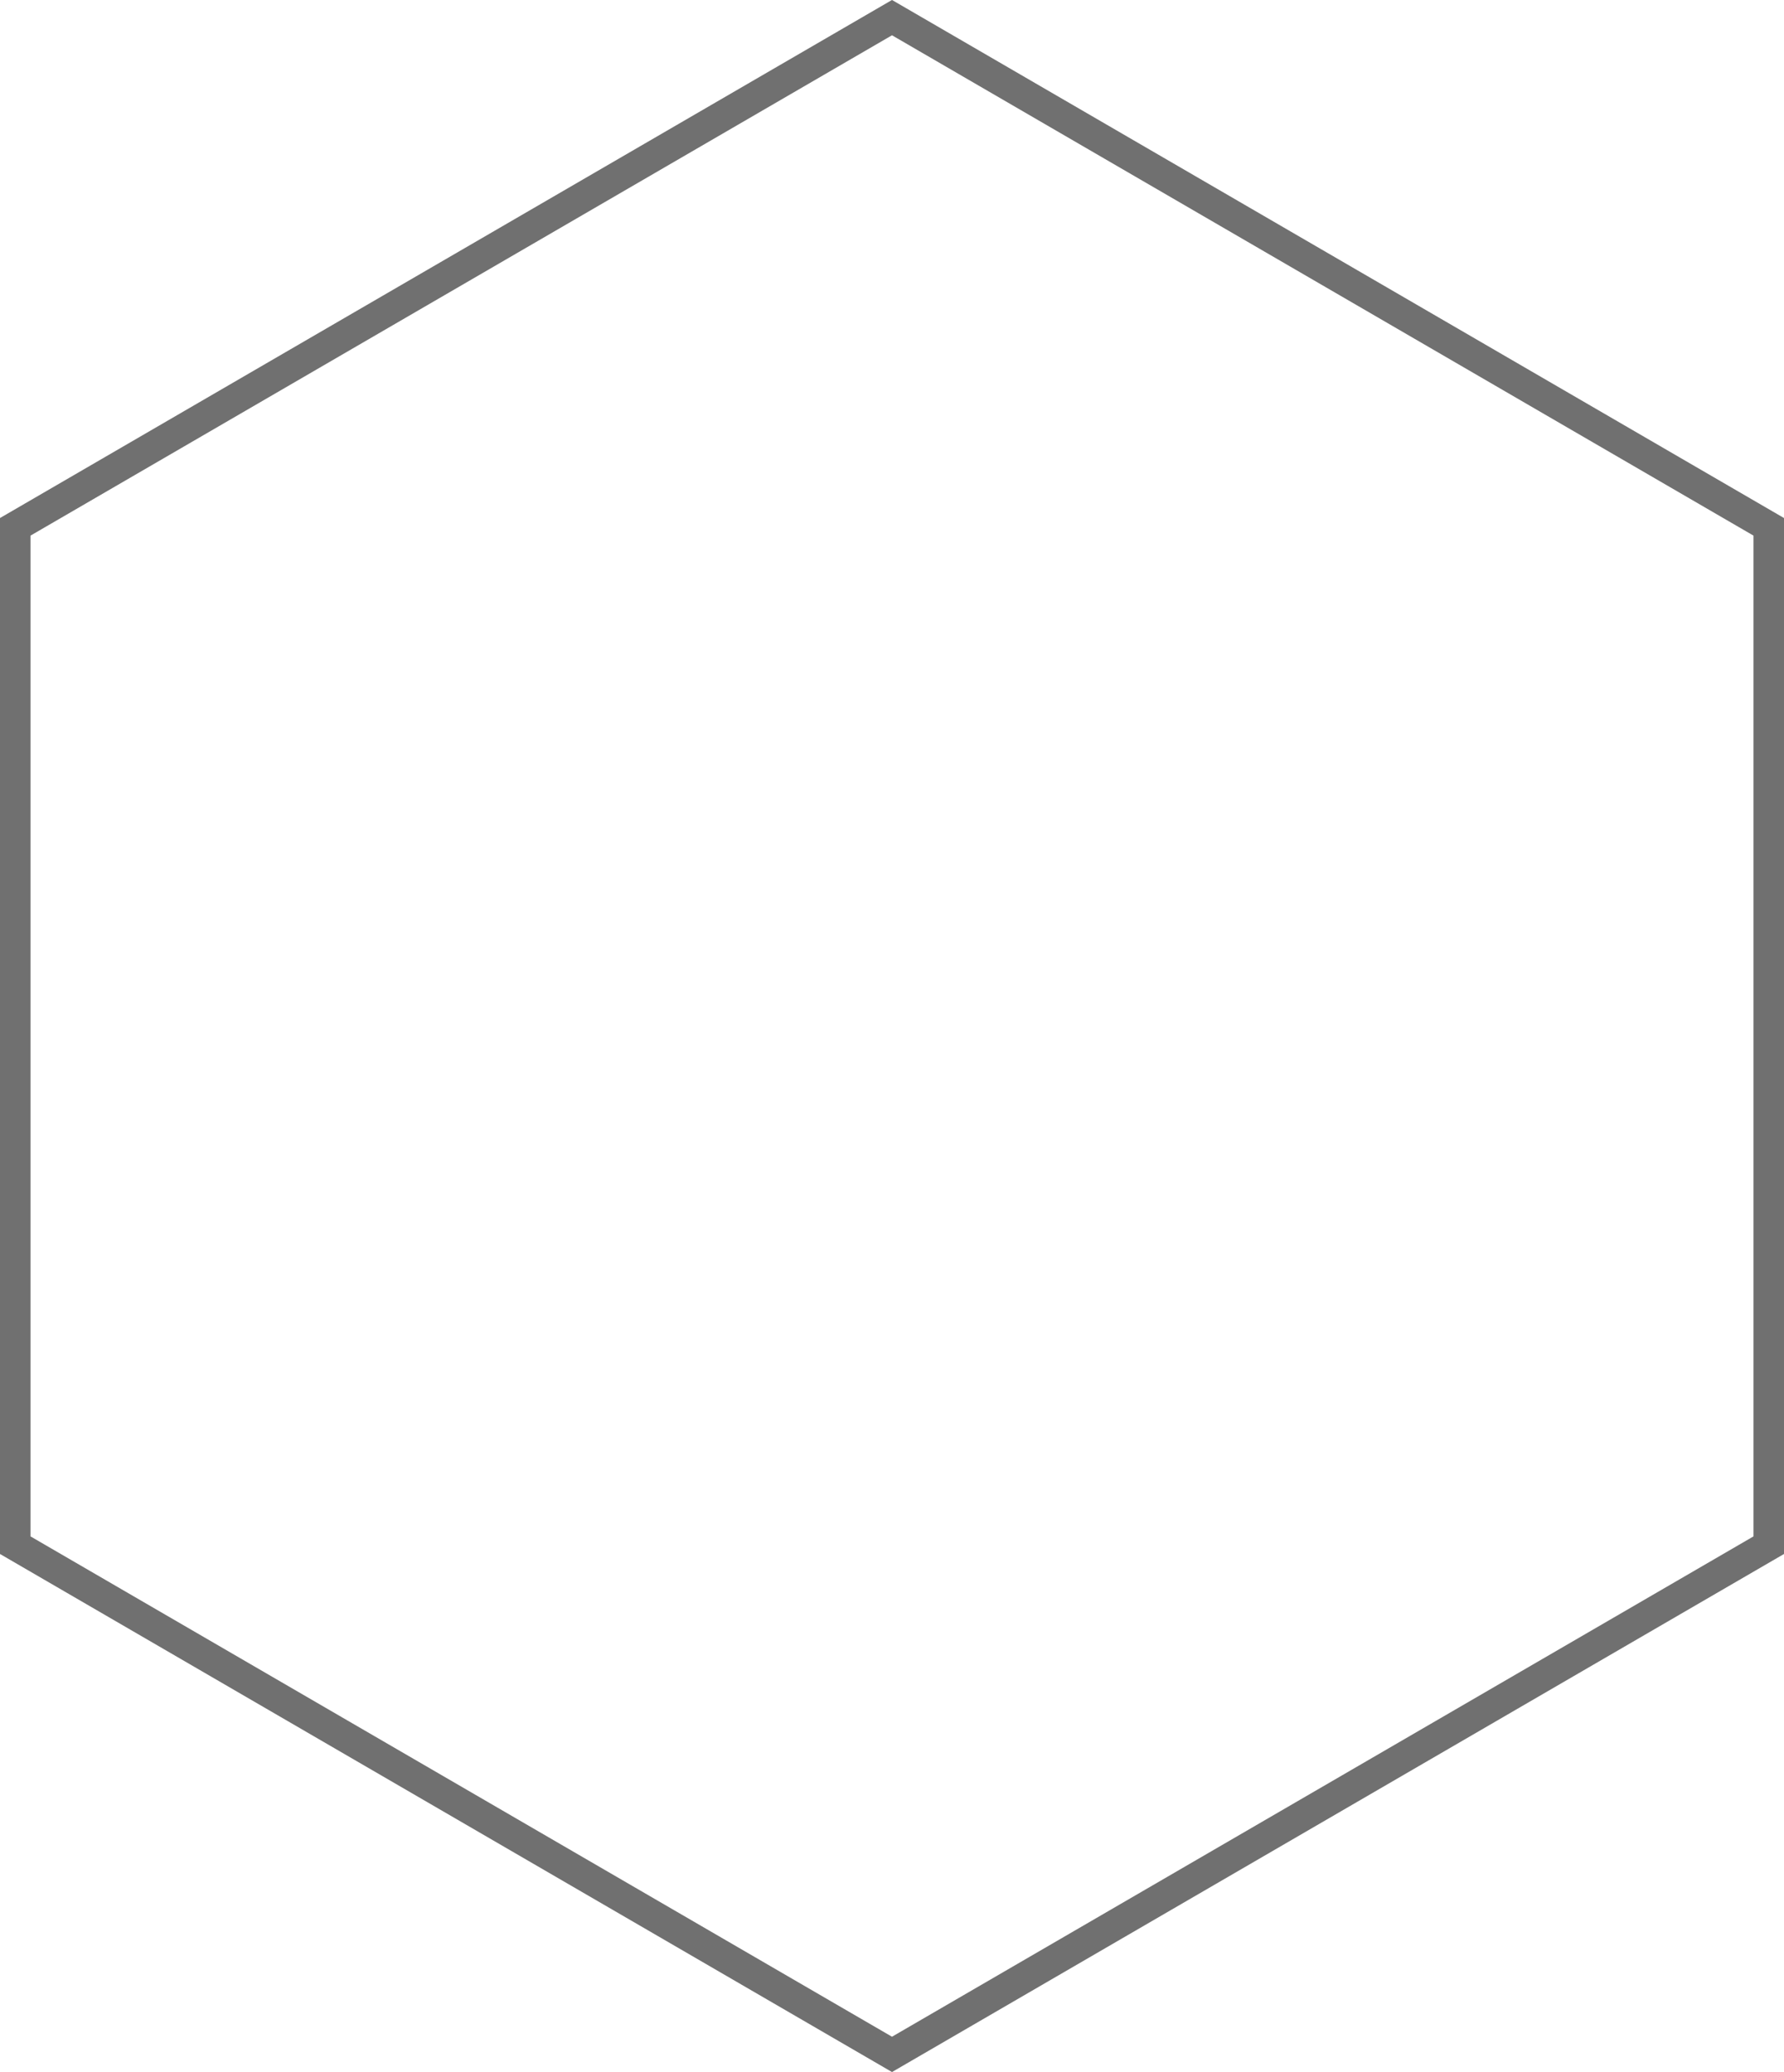 <svg xmlns="http://www.w3.org/2000/svg" width="233.738" height="271.422" viewBox="0 0 233.738 271.422">
  <path id="_323" data-name="323" d="M66.7,34.031,0,148.9,66.7,263.769H200.1L266.8,148.9,200.1,34.031Z" transform="translate(-32.031 269.109) rotate(-90)" fill="none" stroke="#707070" stroke-width="4"/>
</svg>
